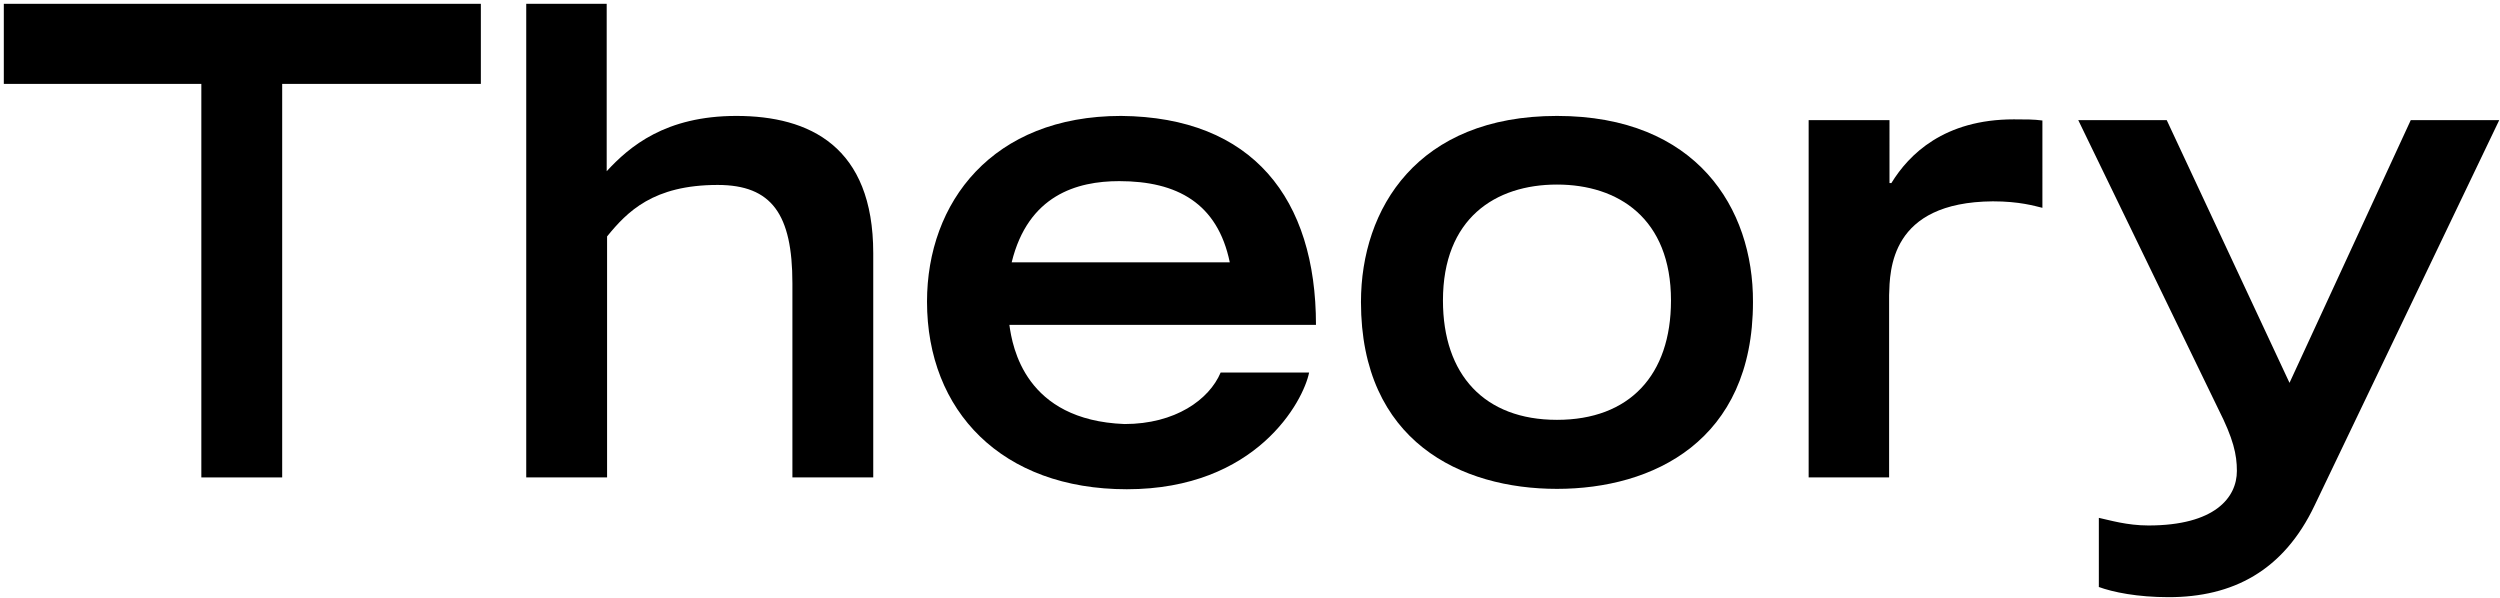 <?xml version="1.0" encoding="utf-8"?>
<!-- Generator: Adobe Illustrator 19.1.0, SVG Export Plug-In . SVG Version: 6.00 Build 0)  -->
<svg version="1.1" id="Layer_1" xmlns="http://www.w3.org/2000/svg" xmlns:xlink="http://www.w3.org/1999/xlink" x="0px" y="0px"
	 viewBox="0 0 655.6 156.8" style="enable-background:new 0 0 655.6 156.8;" xml:space="preserve">
<style type="text/css">
	.st0{fill:#000000;}
</style>
<g>
	<g>
		<path class="st0" d="M550.3,153.9c3.8,1.4,10.2,2.7,18.4,2.7c16.7,0,30.1-6.8,38.3-24.1l48.4-101h-23.2l-31.8,68.9l-32.2-68.9h-23.2l36.7,75.7
			c4,7.9,4.9,12,4.9,16.3c0,7-5.8,14.3-23.2,14.3c-5.6,0-10.2-1.4-13-2V153.9z"/>
		<path class="st0" d="M474.2,125.2h21.2V77.4c0.2-6.5,0.2-24.4,27.2-24.6c7,0,10.9,1.2,13,1.7V31.6c-2.2-0.3-4.4-0.3-7.5-0.3
			c-18.3,0-27.5,9.2-32.1,16.7h-0.5V31.5h-21.2V125.2z"/>
		<path class="st0" d="M408.3,110.1c-19,0-29.9-11.8-29.9-31.3c0-21.5,13.7-30.4,29.9-30.4c16.1,0,29.9,8.9,29.9,30.4
			C438.2,98.4,427.3,110.1,408.3,110.1 M408.3,30.4c-36.6,0-51.4,24.3-51.4,48.8c0,36.6,26.3,49,51.4,49s51.4-12.5,51.4-49
			C459.8,54.6,444.9,30.4,408.3,30.4"/>
		<path class="st0" d="M293.5,47.5c15.2,0,25.8,5.8,29,21.3h-57.2C269.6,51.2,282.4,47.5,293.5,47.5 M294.9,111.2c-26.1-1-29.4-20.2-30.2-26
			h80.4c0-33.1-16.6-54.5-51.1-54.8c-33.8,0-50.9,22.7-50.9,48.7c0,28.7,19.6,49.2,52.4,49.2c34,0,46.3-23.1,47.8-30.6h-23.2
			C317.1,104.8,308.2,111.2,294.9,111.2"/>
	</g>
	<polygon class="st0" points="1,1 1,22 52.8,22 52.8,125.2 74,125.2 74,22 126.1,22 126.1,1 	"/>
	<g>
		<path class="st0" d="M138,125.2h21.2V62c5.3-6.5,12.1-13.5,29-13.5c14.2,0,19.6,7.7,19.6,25.8v50.9H229V66.4c0-28-16.7-36-35.9-36
			c-18.6,0-28,8-34,14.5V1H138V125.2z"/>
	</g>
</g>
</svg>
